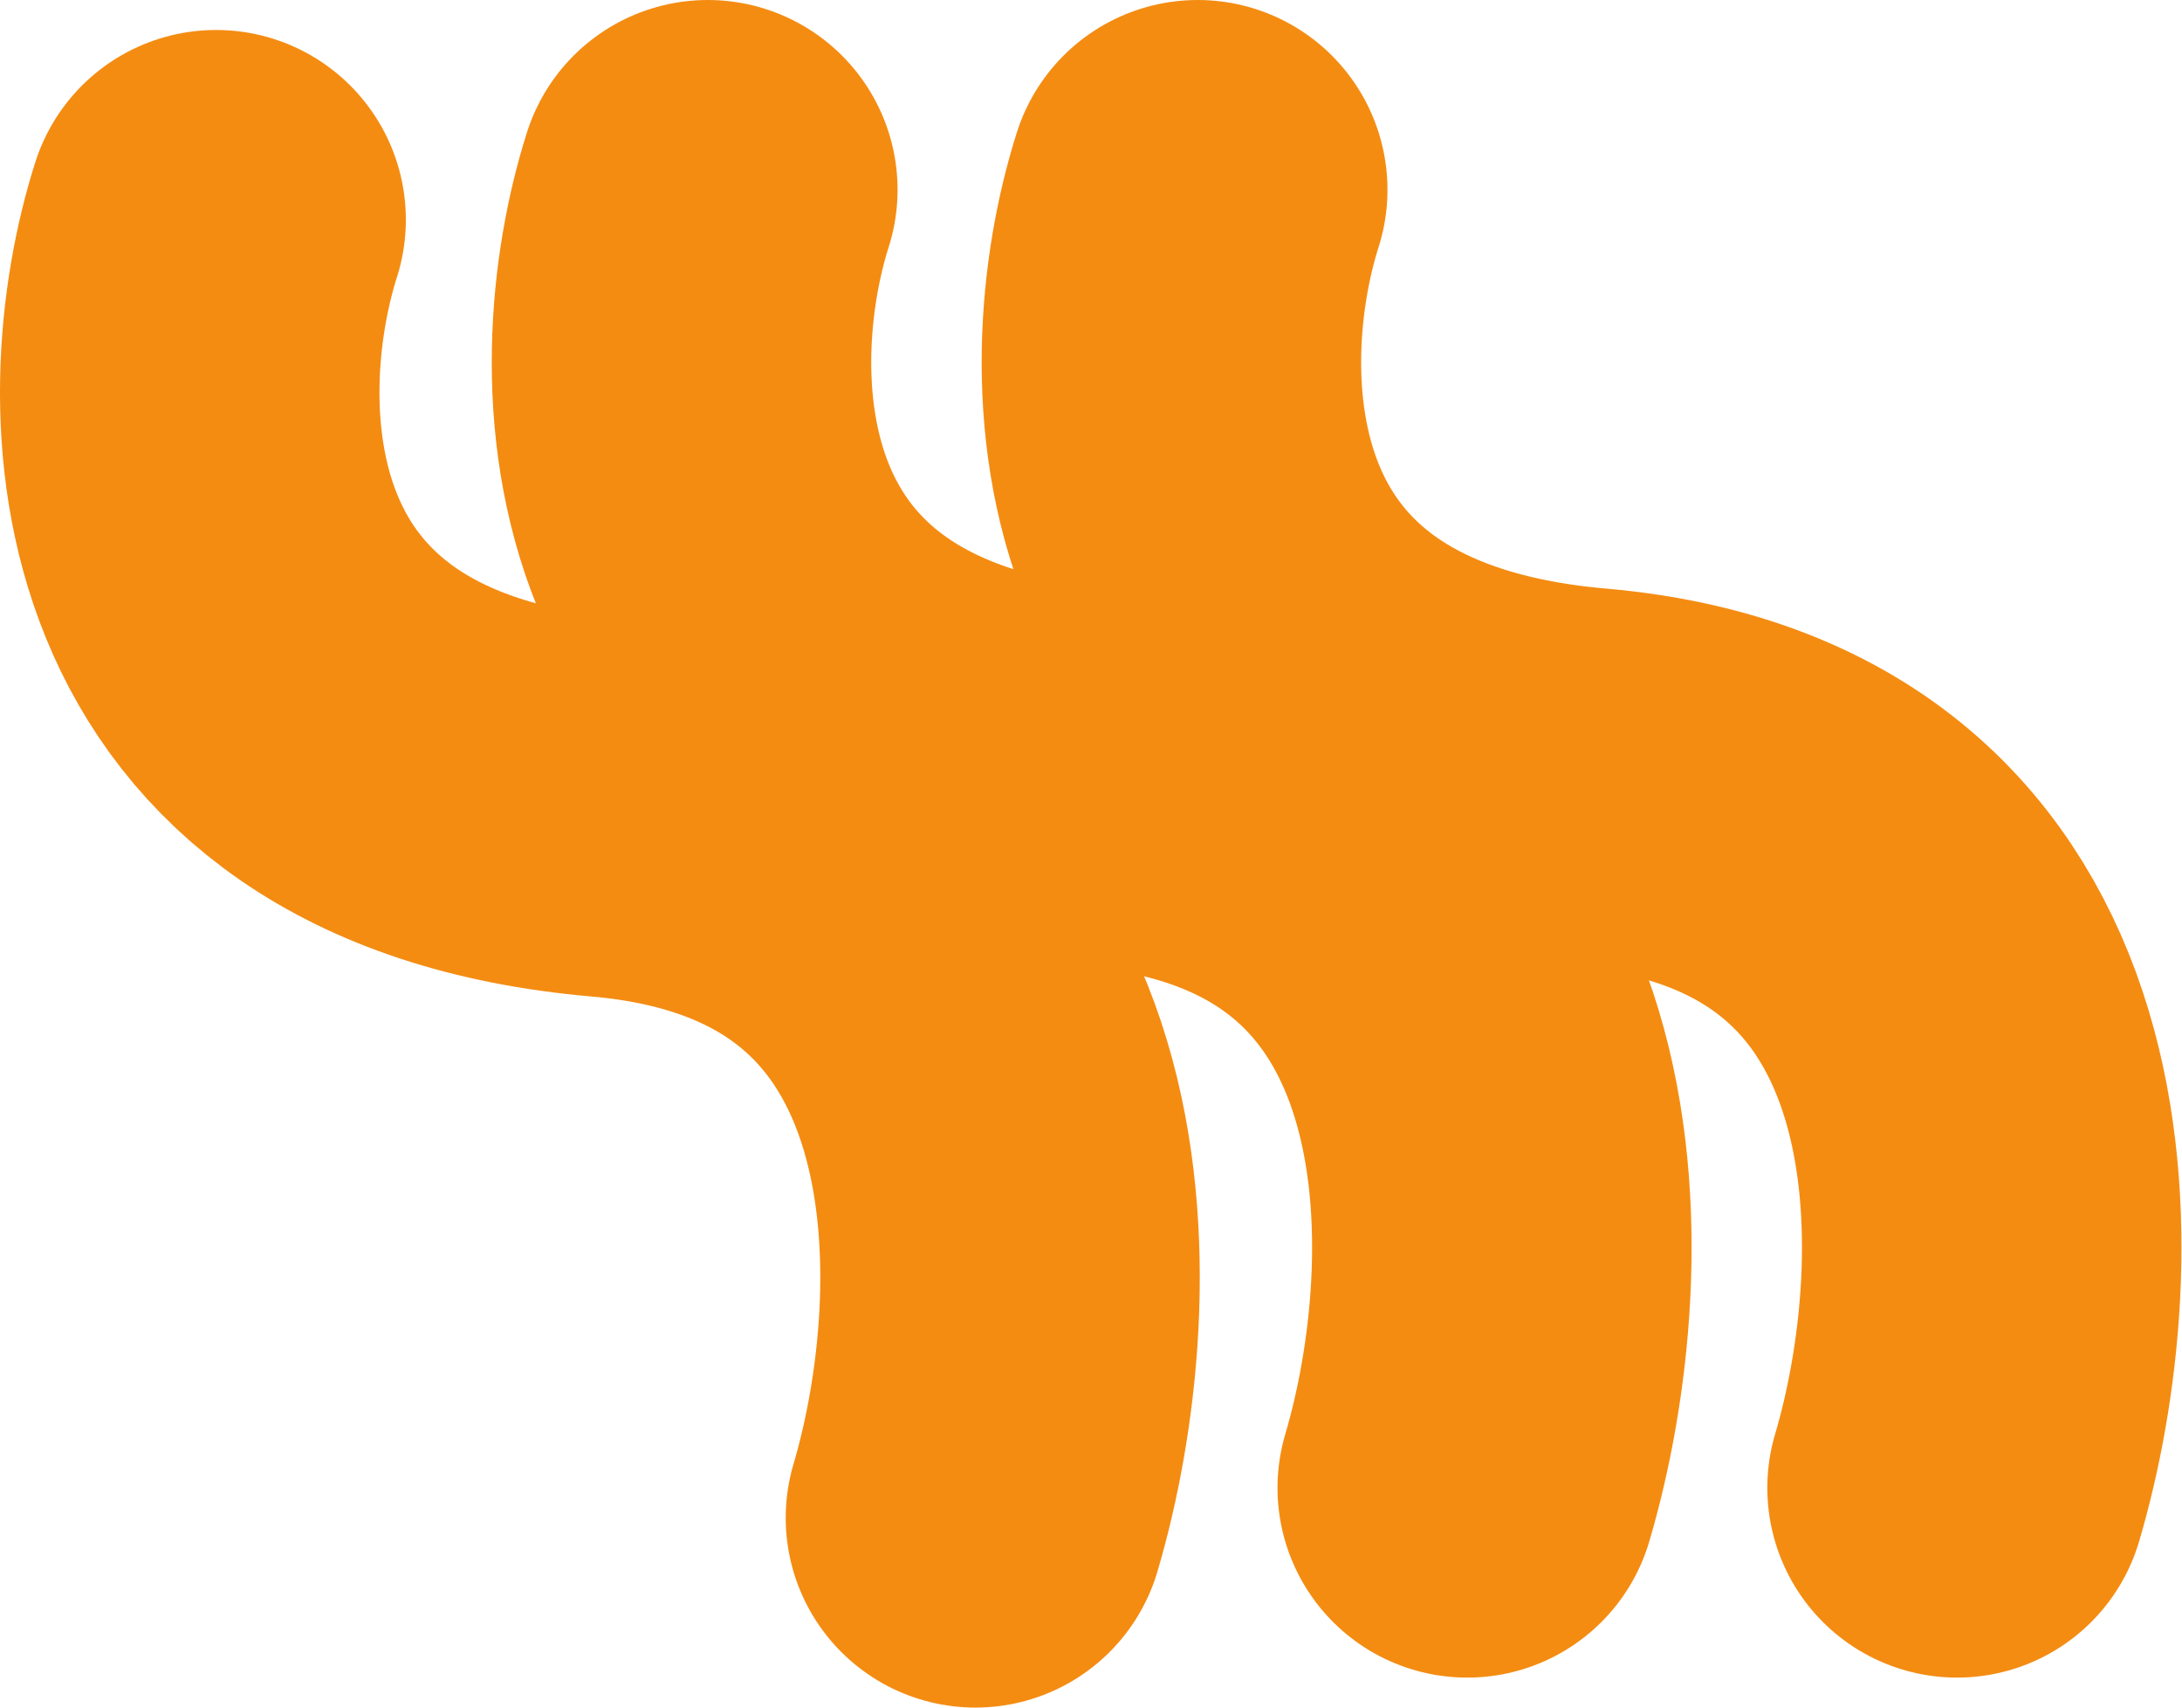 <svg width="23" height="18" viewBox="0 0 23 18" fill="none" xmlns="http://www.w3.org/2000/svg">
<path d="M2.278 2.316C1.675 4.209 1.658 8.099 6.409 8.512C11.159 8.926 10.97 13.676 10.282 16" stroke="#F48C12" stroke-width="4" stroke-linecap="round"/>
<path d="M7.461 2C6.859 3.893 6.842 7.784 11.593 8.197C16.343 8.61 16.154 13.361 15.466 15.684" stroke="#F48C12" stroke-width="4" stroke-linecap="round"/>
<path d="M12.625 2C12.023 3.893 12.006 7.784 16.756 8.197C21.507 8.61 21.318 13.361 20.629 15.684" stroke="#F48C12" stroke-width="4" stroke-linecap="round"/>
</svg>
